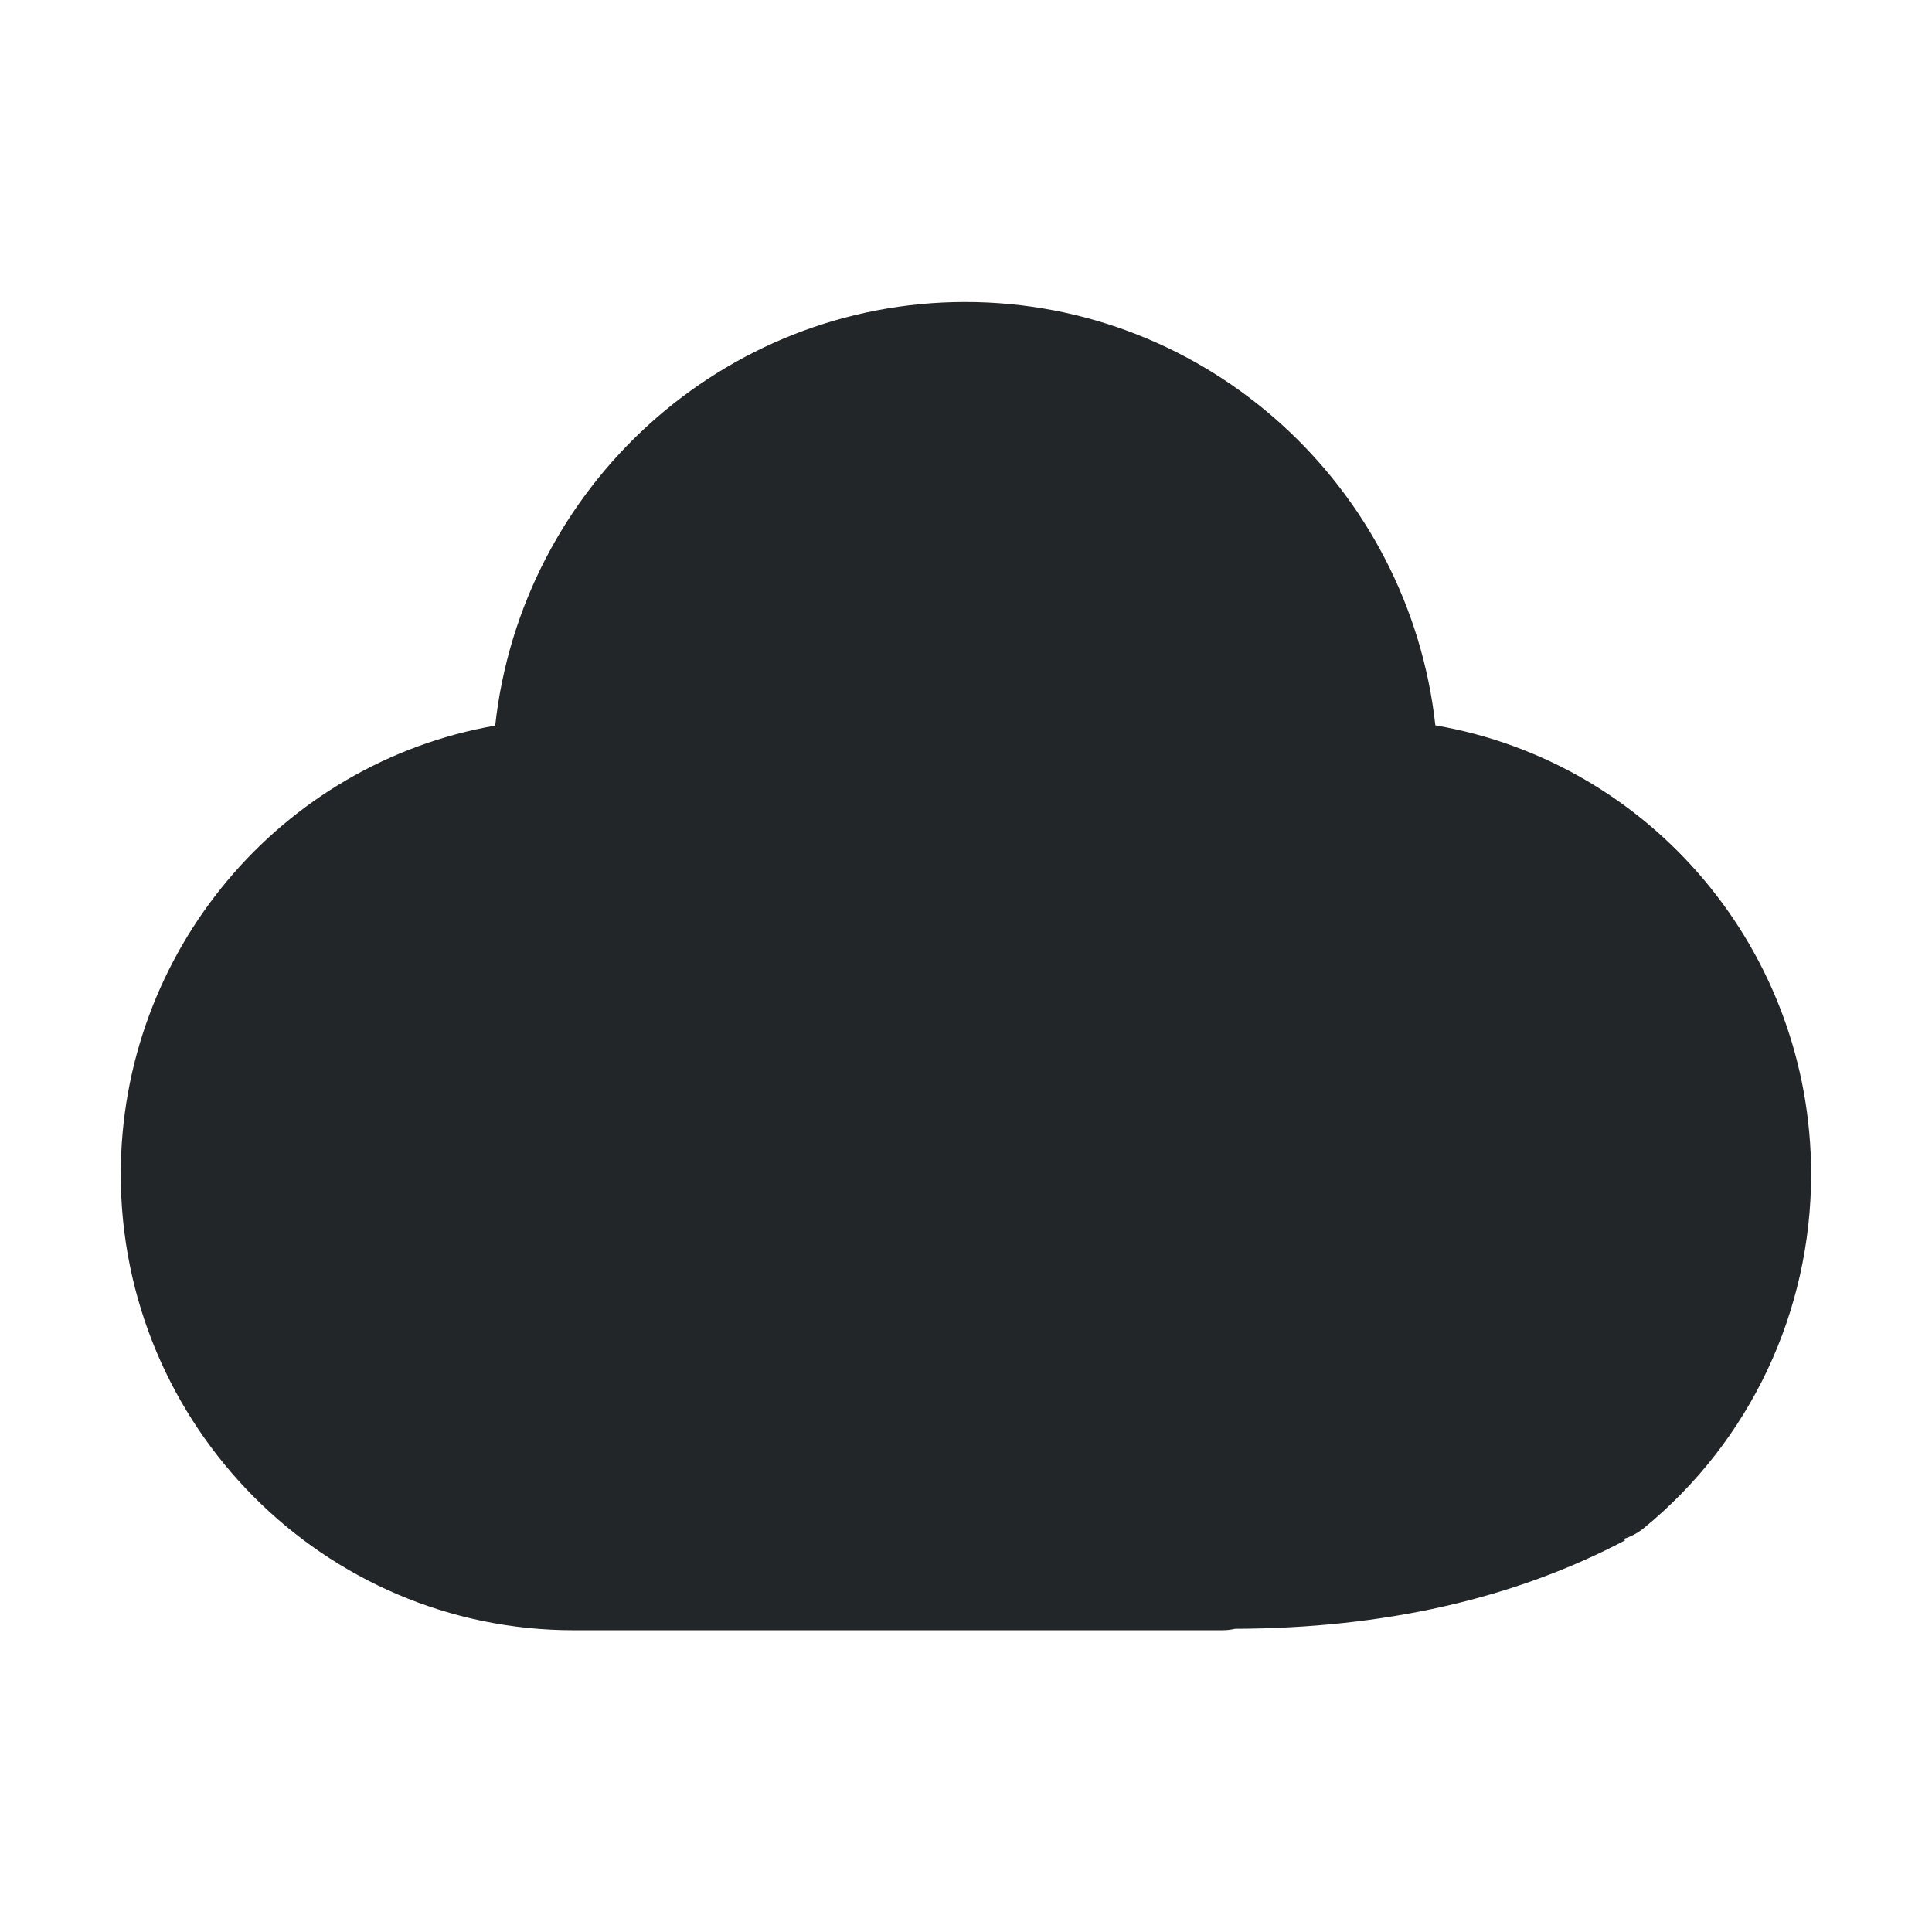 <svg version="1.1" viewBox="0 0 16 16" xmlns="http://www.w3.org/2000/svg">
 <defs>
  <style id="current-color-scheme" type="text/css">.ColorScheme-Text {
        color:#232629;
      }</style>
 </defs>
 <path class="ColorScheme-Text" d="m13.446 12.745 0.013 0.011c-0.921 0.485-1.997 0.729-3.23 0.733-0.035 0.008-0.071 0.012-0.108 0.012h-5.37c-2.069 2.5e-5 -3.751-1.694-3.751-3.776 0-1.843 1.321-3.404 3.101-3.716 0.217-1.979 1.888-3.508 3.893-3.508 2.005 0 3.675 1.528 3.893 3.506 1.786 0.307 3.112 1.869 3.112 3.717 0 1.141-0.505 2.209-1.384 2.93-0.052 0.042-0.11 0.073-0.17 0.091z" fill="currentColor"/>
</svg>
